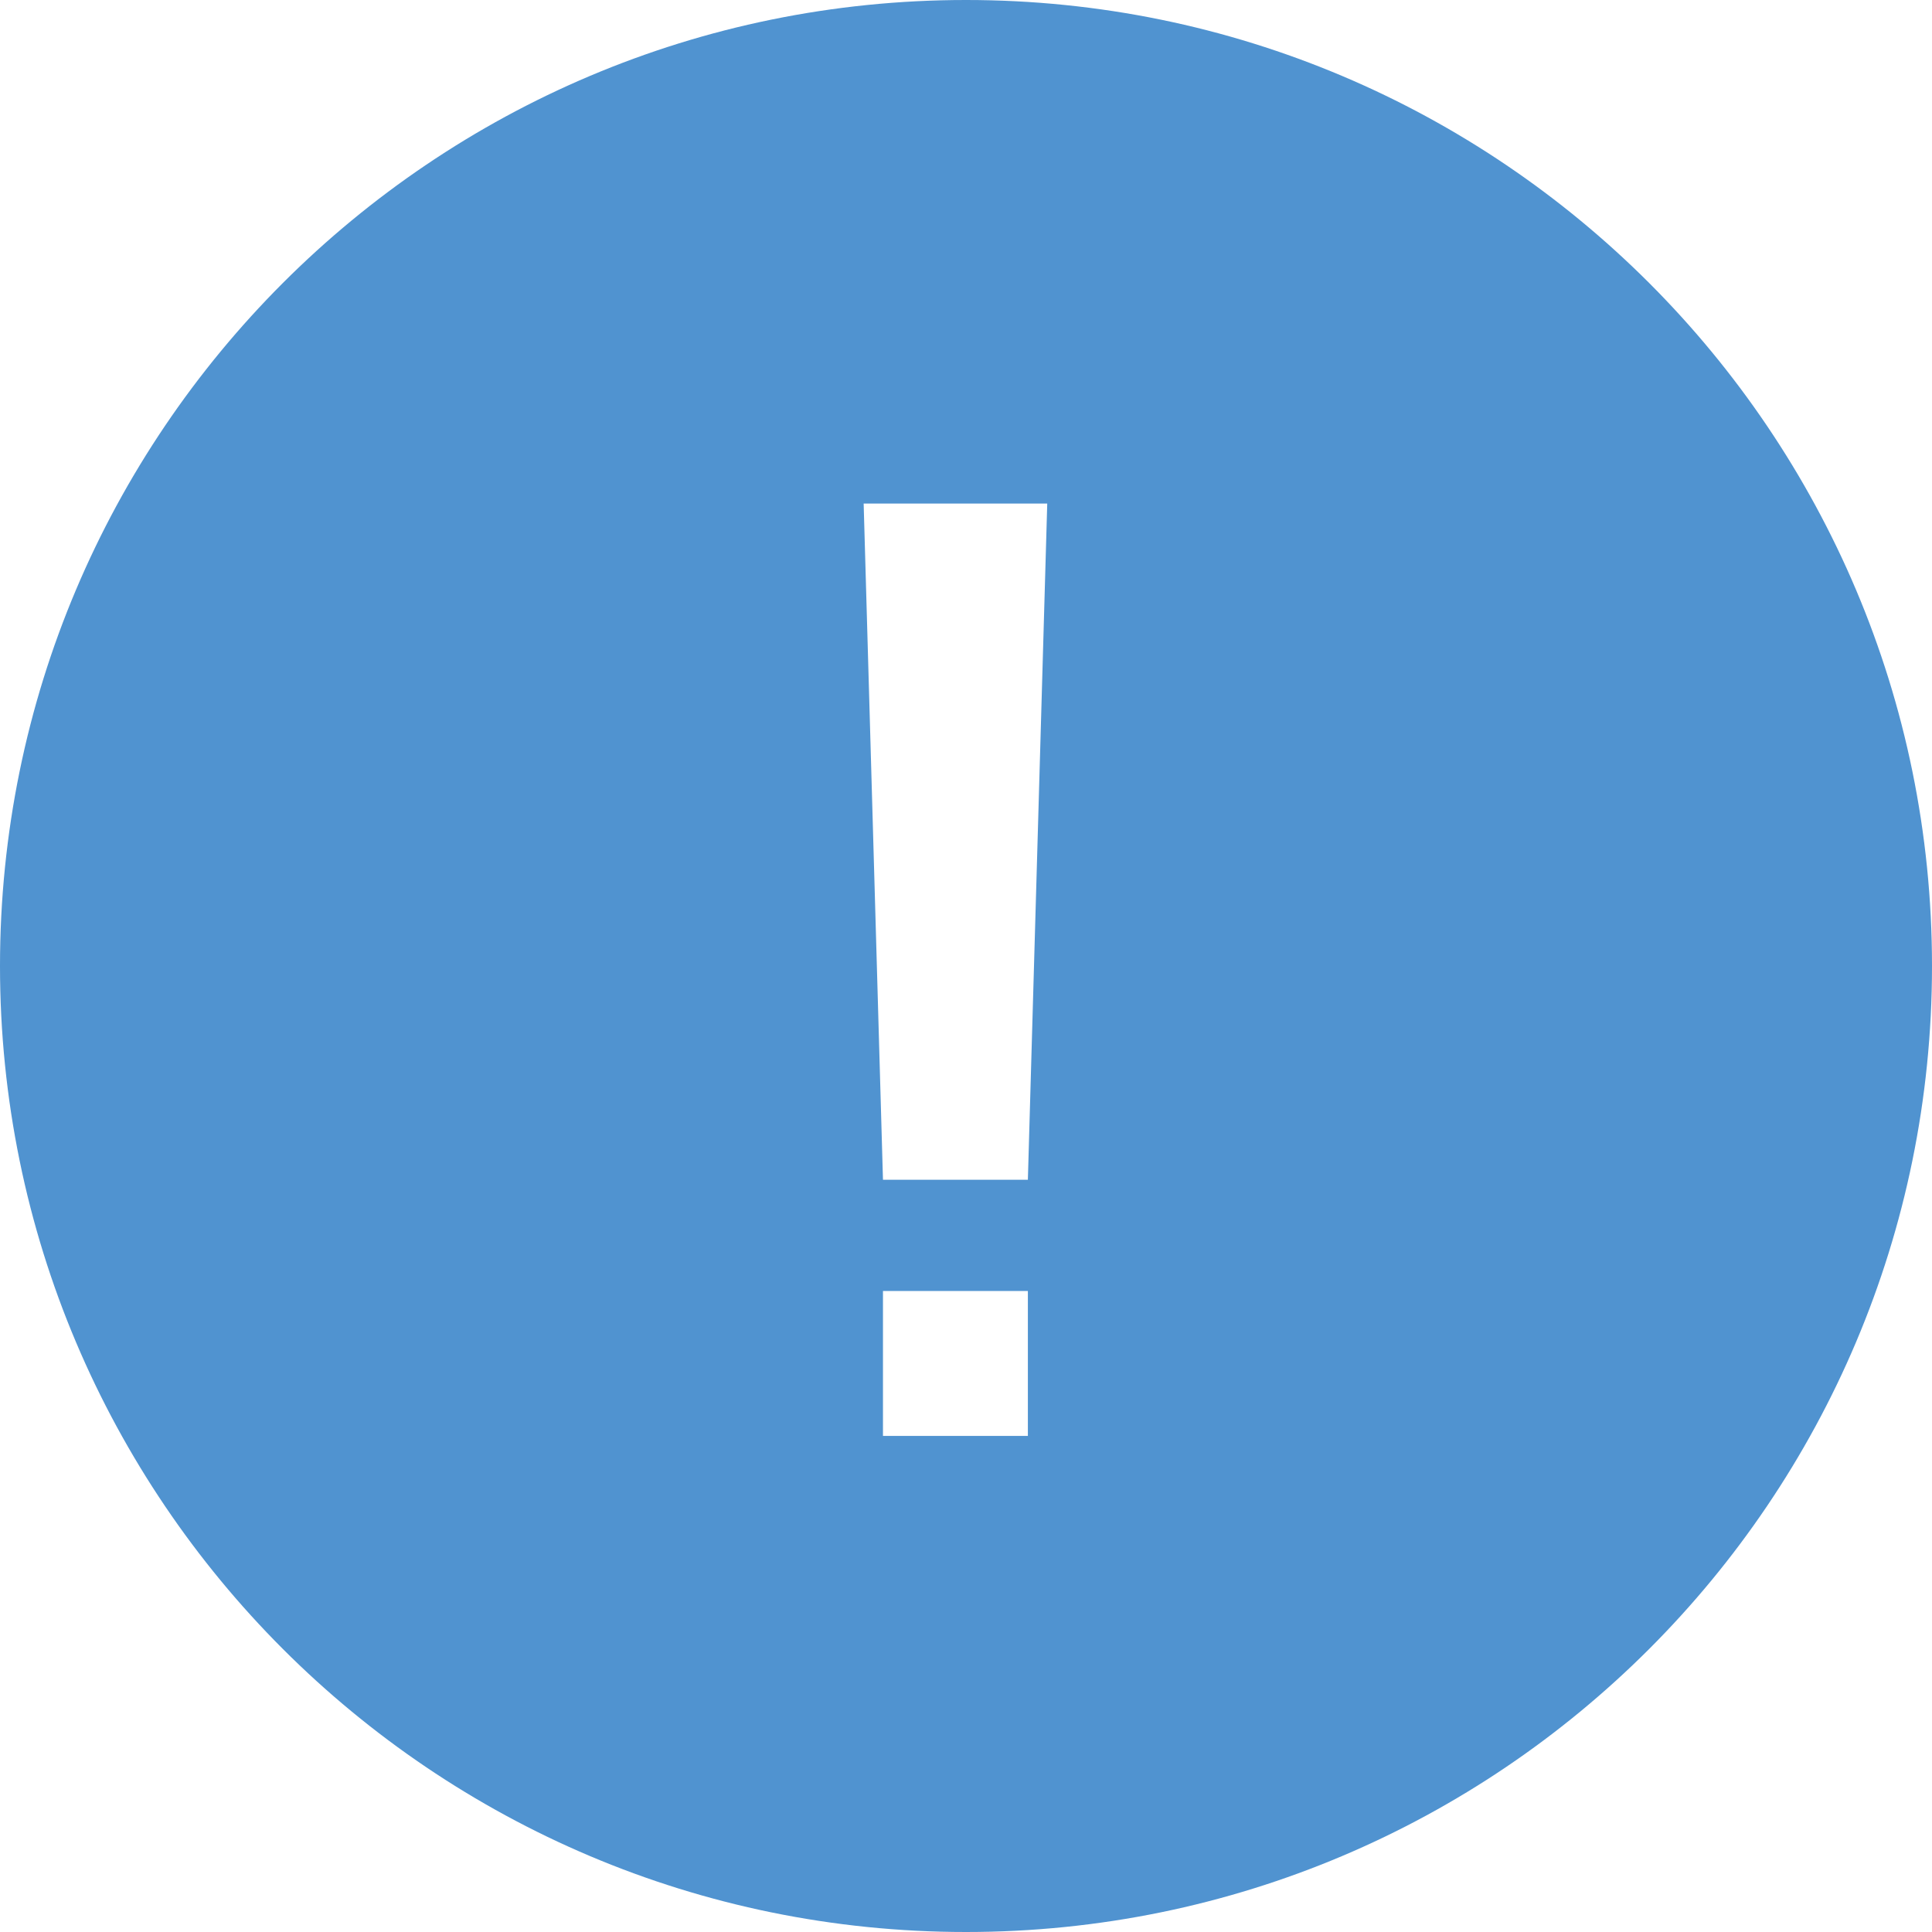 <?xml version="1.0" encoding="utf-8"?>
<!-- Generator: Adobe Illustrator 17.0.0, SVG Export Plug-In . SVG Version: 6.00 Build 0)  -->
<!DOCTYPE svg PUBLIC "-//W3C//DTD SVG 1.1//EN" "http://www.w3.org/Graphics/SVG/1.1/DTD/svg11.dtd">
<svg version="1.1" id="图层_1" xmlns="http://www.w3.org/2000/svg" xmlns:xlink="http://www.w3.org/1999/xlink" x="0px" y="0px"
	 width="40px" height="40px" viewBox="0 0 40 40" enable-background="new 0 0 40 40" xml:space="preserve">
<path fill="#5093D0" d="M20,0C8.955,0,0,8.953,0,20c0,11.045,8.955,20,20,20c11.047,0,20-8.955,20-20C40,8.953,31.047,0,20,0z
	 M21.281,29.729h-3v-3h3V29.729z M21.281,24.426h-3l-0.4-14h3.801L21.281,24.426z"/>
</svg>

